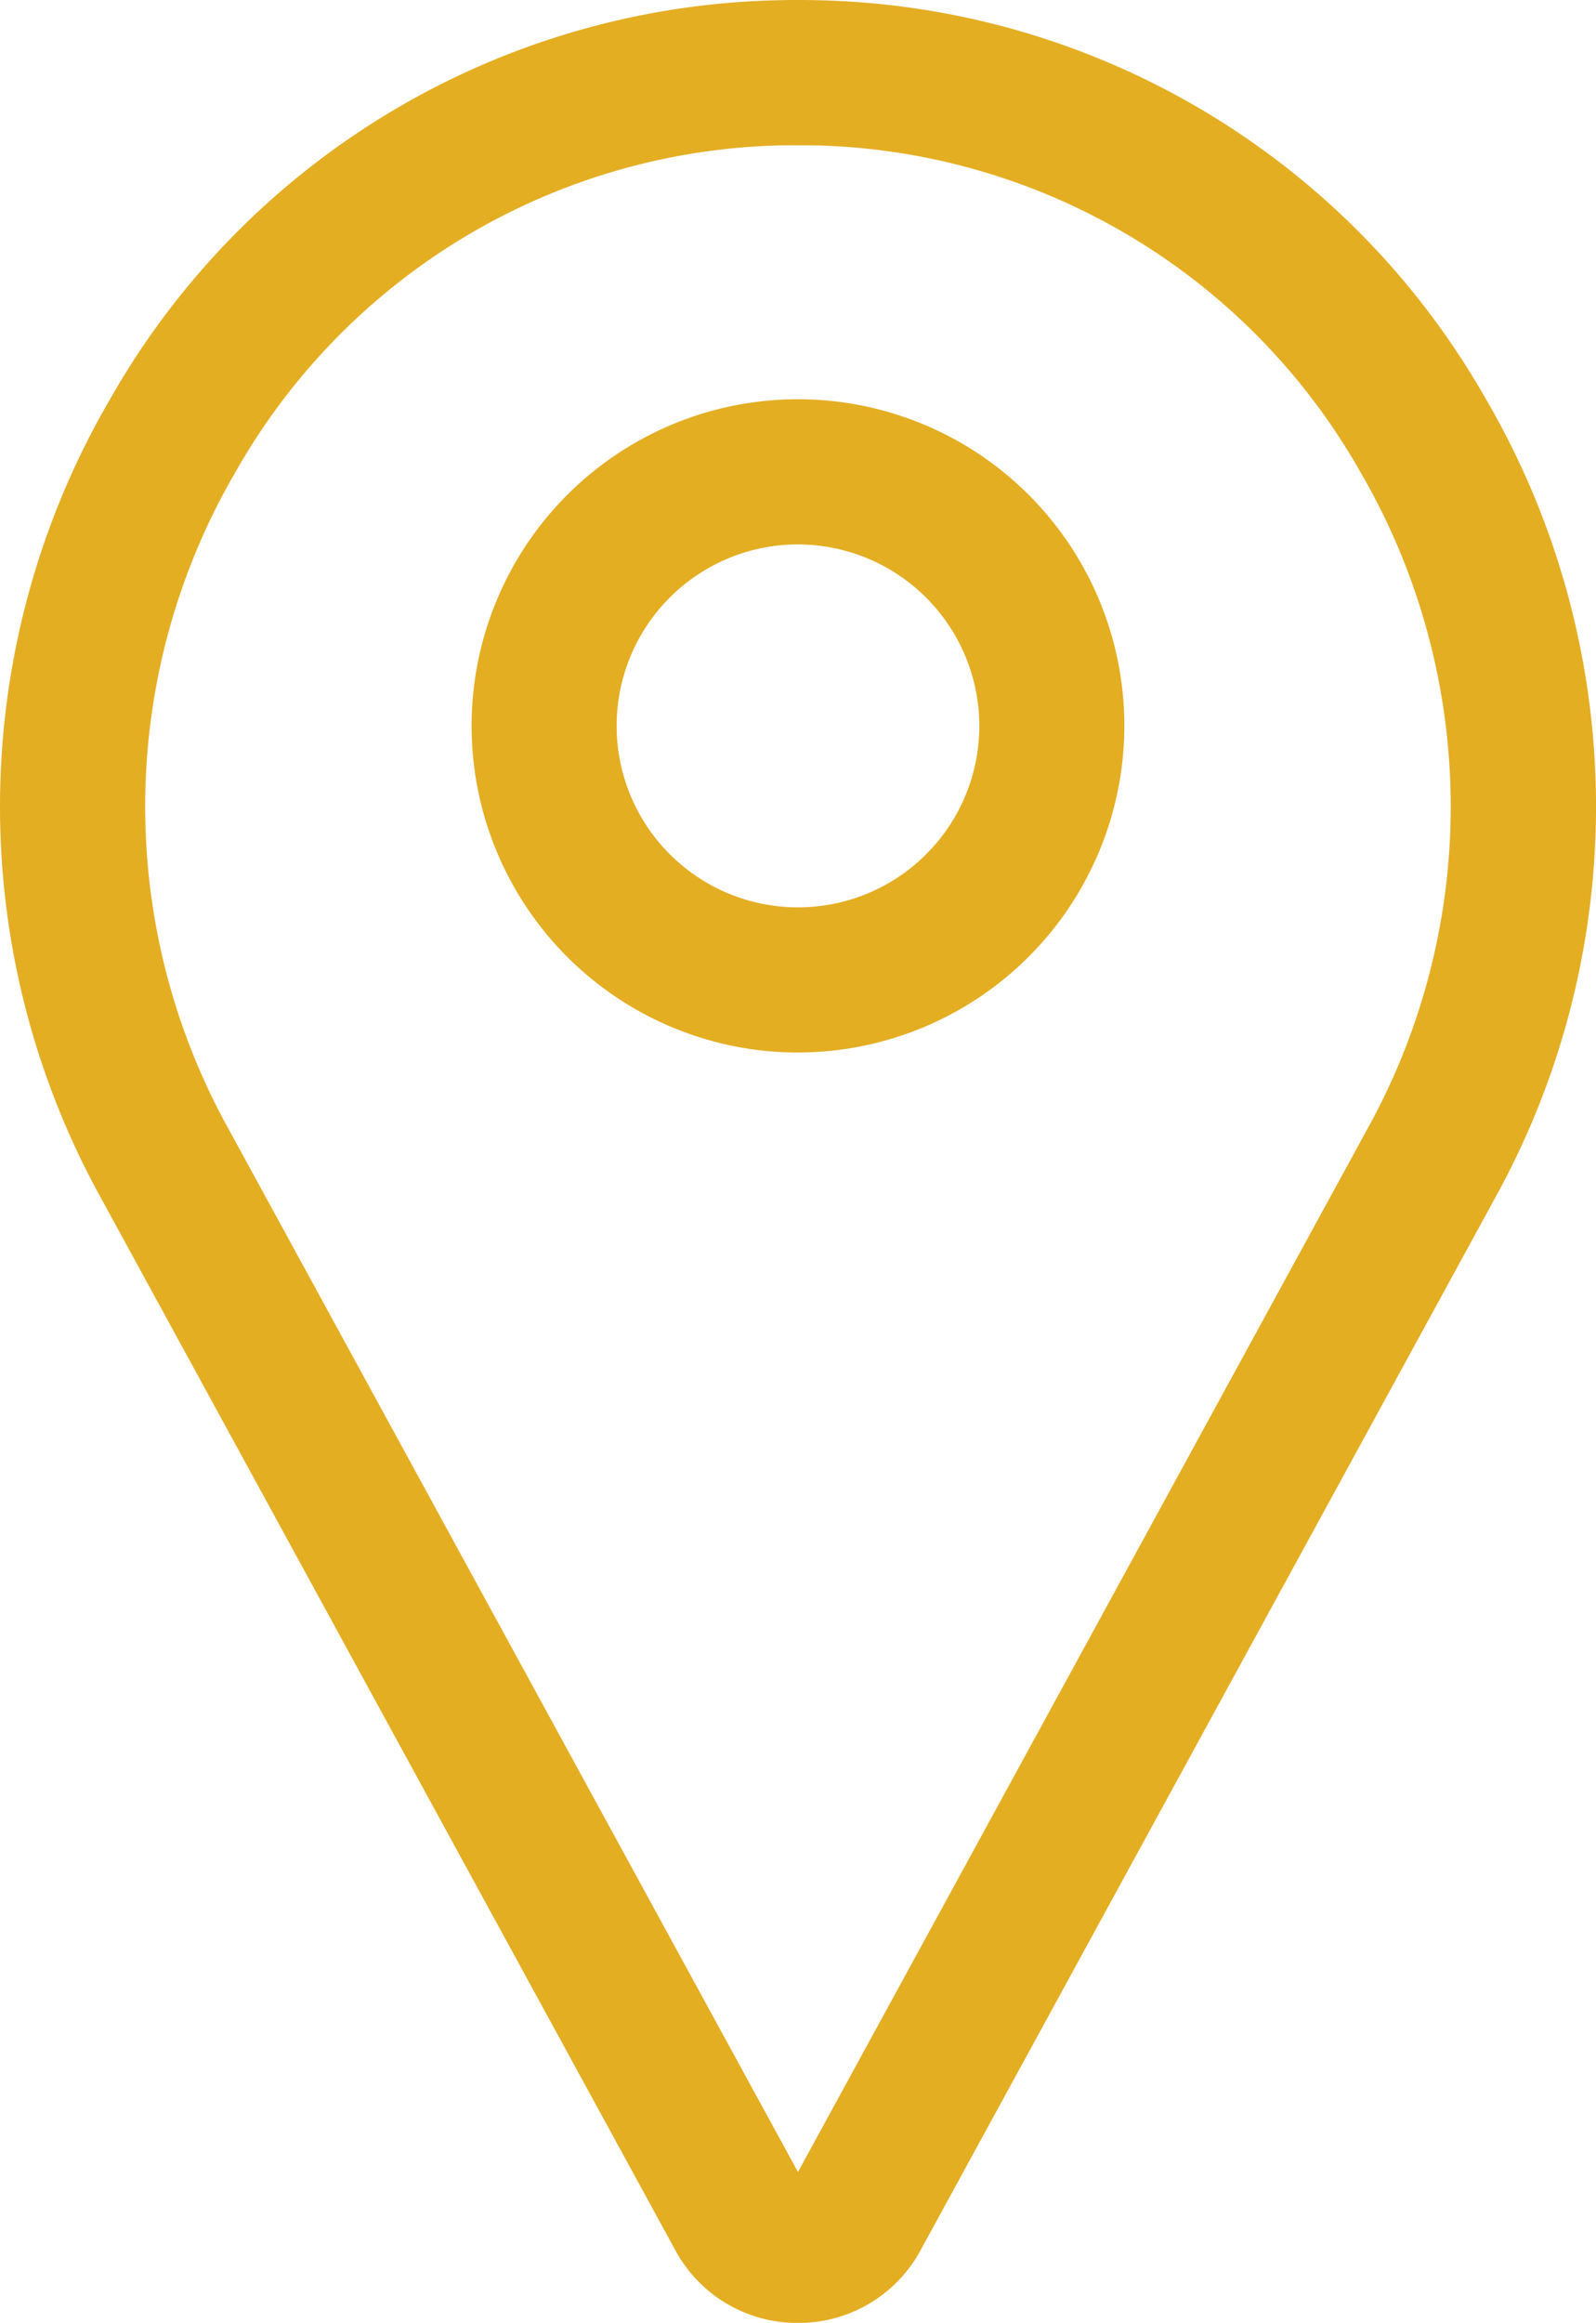 <svg id="location" xmlns="http://www.w3.org/2000/svg" width="49.163" height="71.497" viewBox="0 0 49.163 71.497">
  <path id="Path_63" data-name="Path 63" d="M104.549,71.5a4.27,4.27,0,0,1-3.738-2.165l-.024-.043L83.058,36.837a24.891,24.891,0,0,1,.325-24.594A24.262,24.262,0,0,1,104,.005c.366-.008.734-.008,1.1,0a24.263,24.263,0,0,1,20.617,12.238,24.891,24.891,0,0,1,.325,24.594L108.311,69.288l-.024.043A4.269,4.269,0,0,1,104.549,71.5Zm0-67.028q-.23,0-.459,0A19.827,19.827,0,0,0,87.248,14.483a20.455,20.455,0,0,0-.27,20.211l17.57,32.16,17.57-32.159a20.455,20.455,0,0,0-.27-20.211A19.827,19.827,0,0,0,105.008,4.473q-.229,0-.459,0Z" transform="translate(-79.968 0.001)" fill="#e4ae23"/>
  <path id="Path_64" data-name="Path 64" d="M194.054,108.108a10.054,10.054,0,1,1,10.054-10.054A10.066,10.066,0,0,1,194.054,108.108Zm0-15.64a5.586,5.586,0,1,0,5.586,5.586A5.592,5.592,0,0,0,194.054,92.469Z" transform="translate(-169.473 -75.711)" fill="#e4ae23"/>
</svg>

